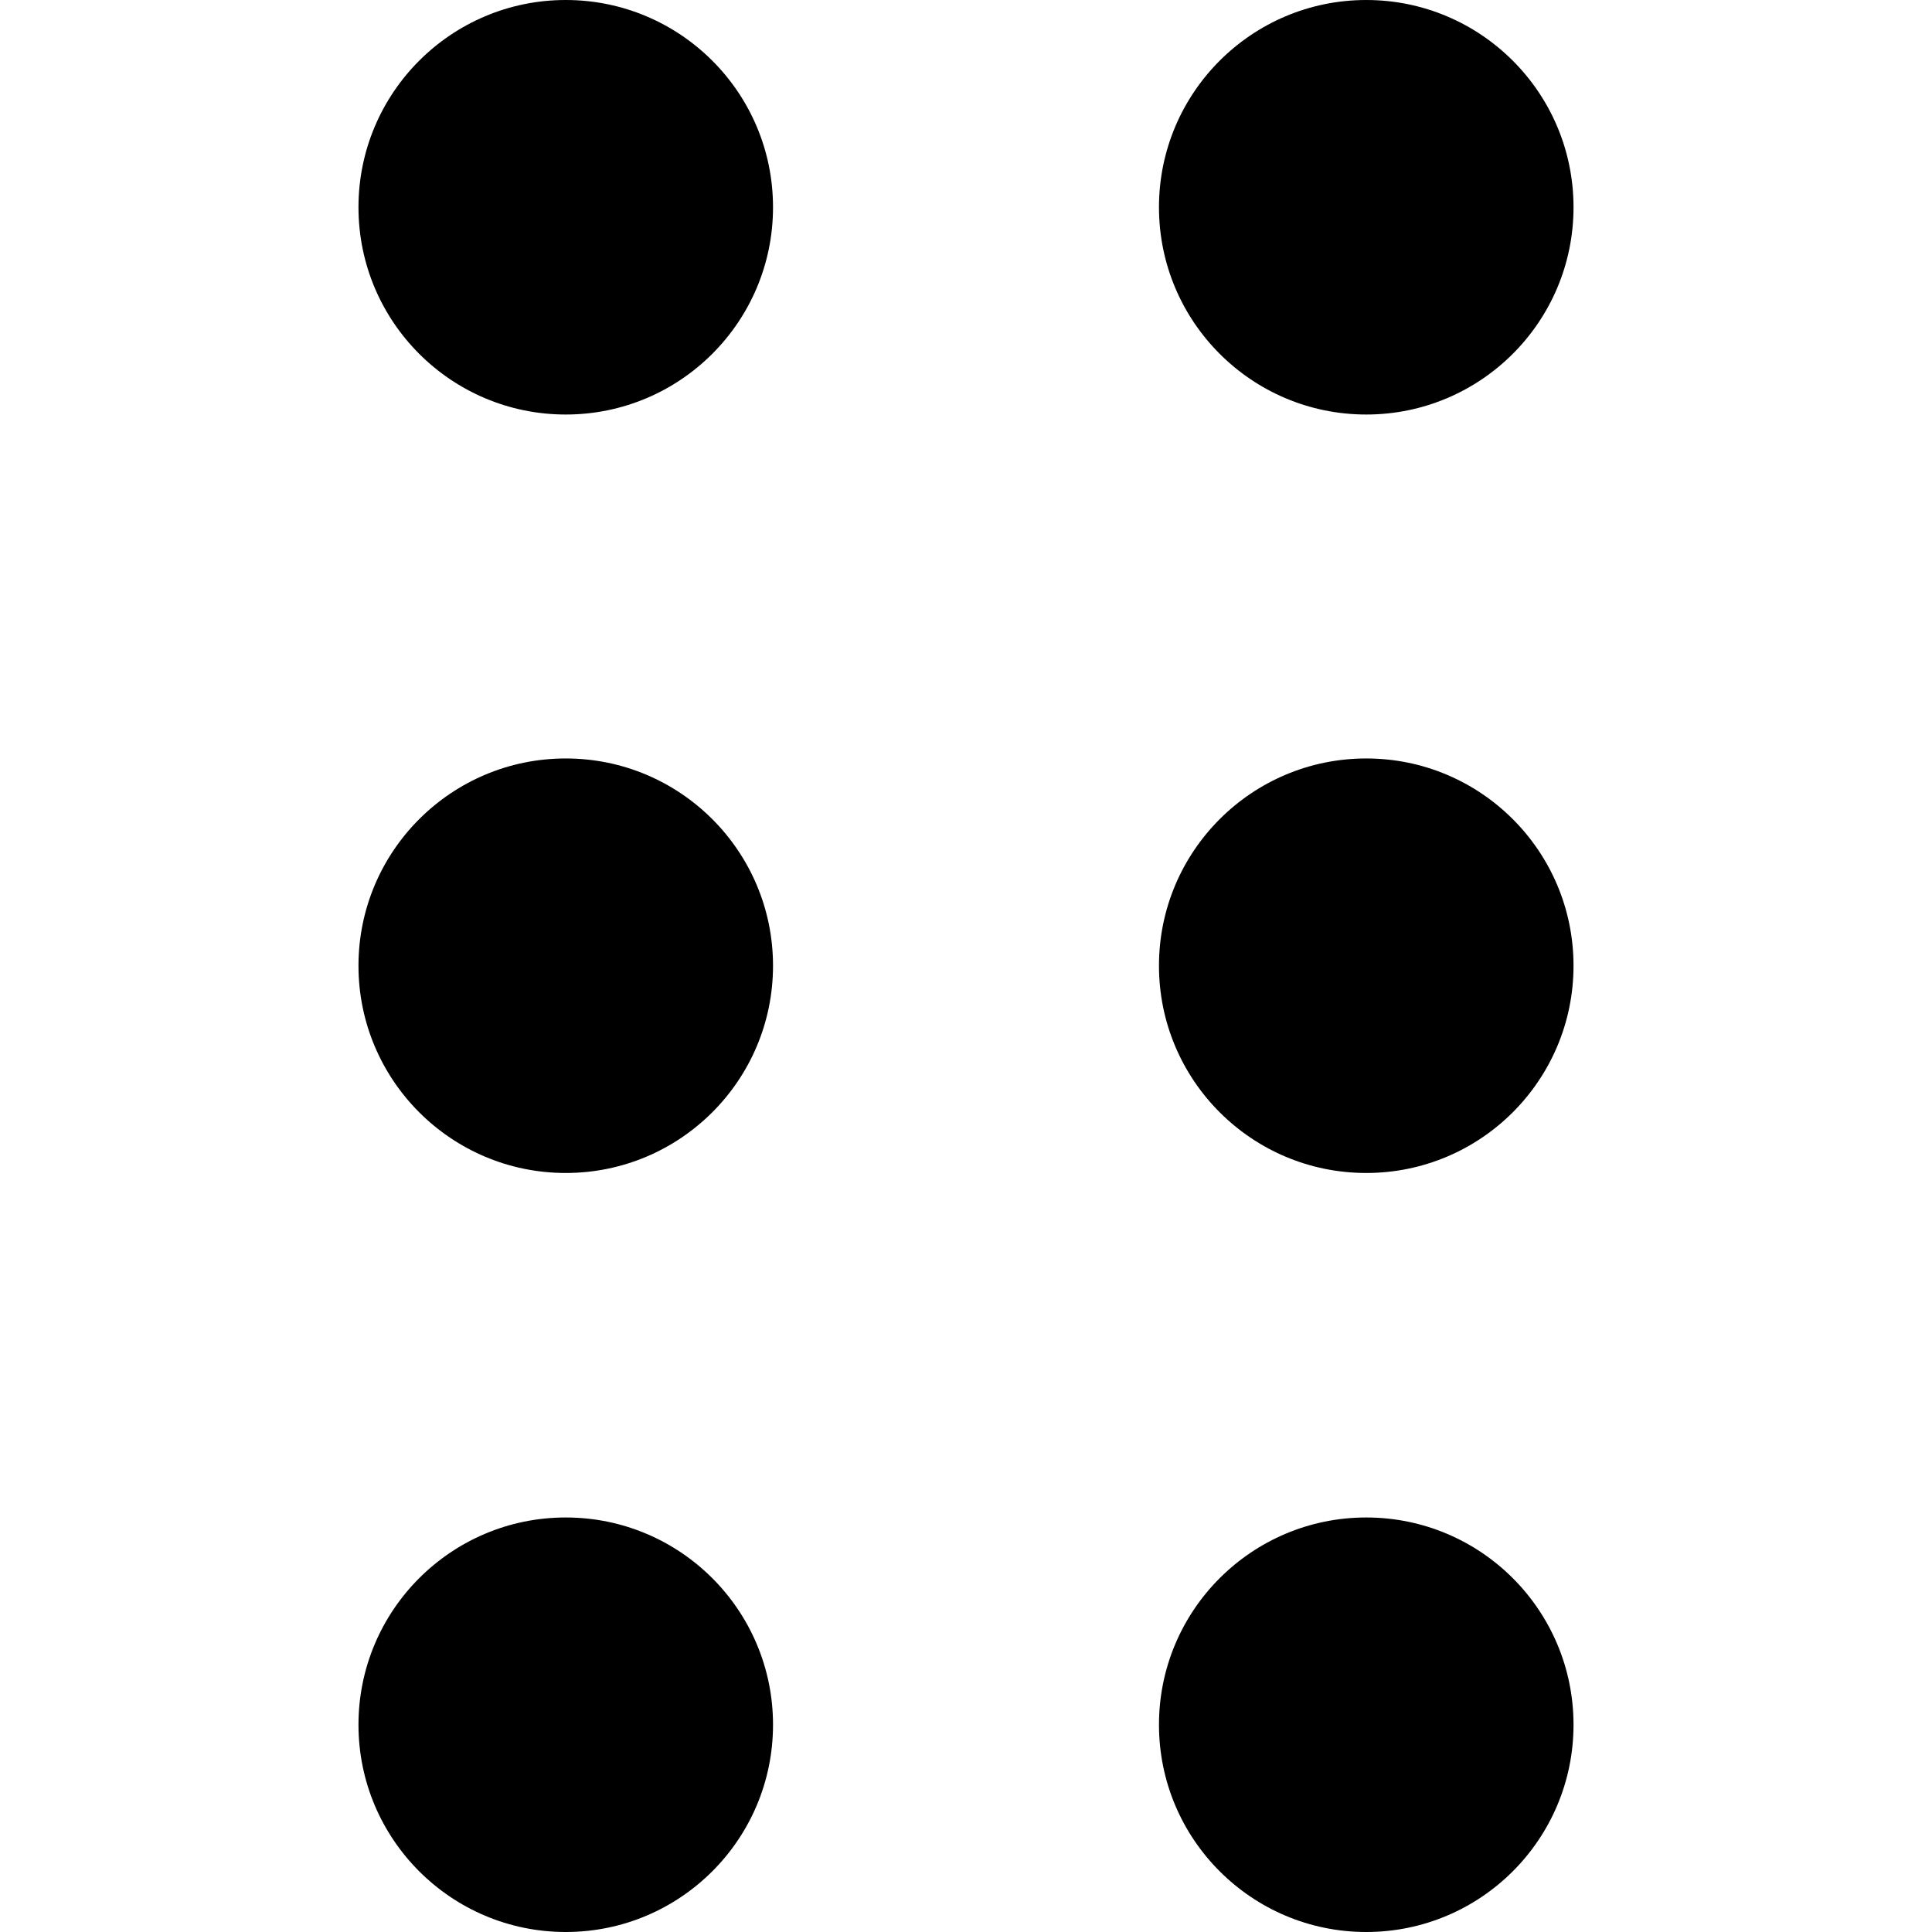 <svg viewBox="0 0 512 512">
  <path d="M149.93 402.148c30.336 0 54.93 24.591 54.93 54.926S180.265 512 149.93 512C119.593 512 95 487.409 95 457.074s24.593-54.926 54.93-54.926zm212.14 0c30.337 0 54.93 24.591 54.93 54.926S392.407 512 362.07 512c-30.336 0-54.93-24.591-54.93-54.926s24.594-54.926 54.93-54.926zM149.93 201c30.336 0 54.93 24.591 54.93 54.926s-24.594 54.926-54.93 54.926c-30.337 0-54.93-24.591-54.93-54.926S119.593 201 149.93 201zm212.14 0c30.337 0 54.93 24.591 54.93 54.926s-24.593 54.926-54.93 54.926c-30.336 0-54.93-24.591-54.93-54.926S331.735 201 362.07 201zM149.93 0c30.336 0 54.93 24.591 54.93 54.926s-24.594 54.926-54.93 54.926c-30.337 0-54.93-24.591-54.93-54.926S119.593 0 149.93 0zm212.14 0C392.407 0 417 24.591 417 54.926s-24.593 54.926-54.93 54.926c-30.336 0-54.93-24.591-54.93-54.926S331.735 0 362.07 0z" fill-rule="evenodd"/>
</svg>

